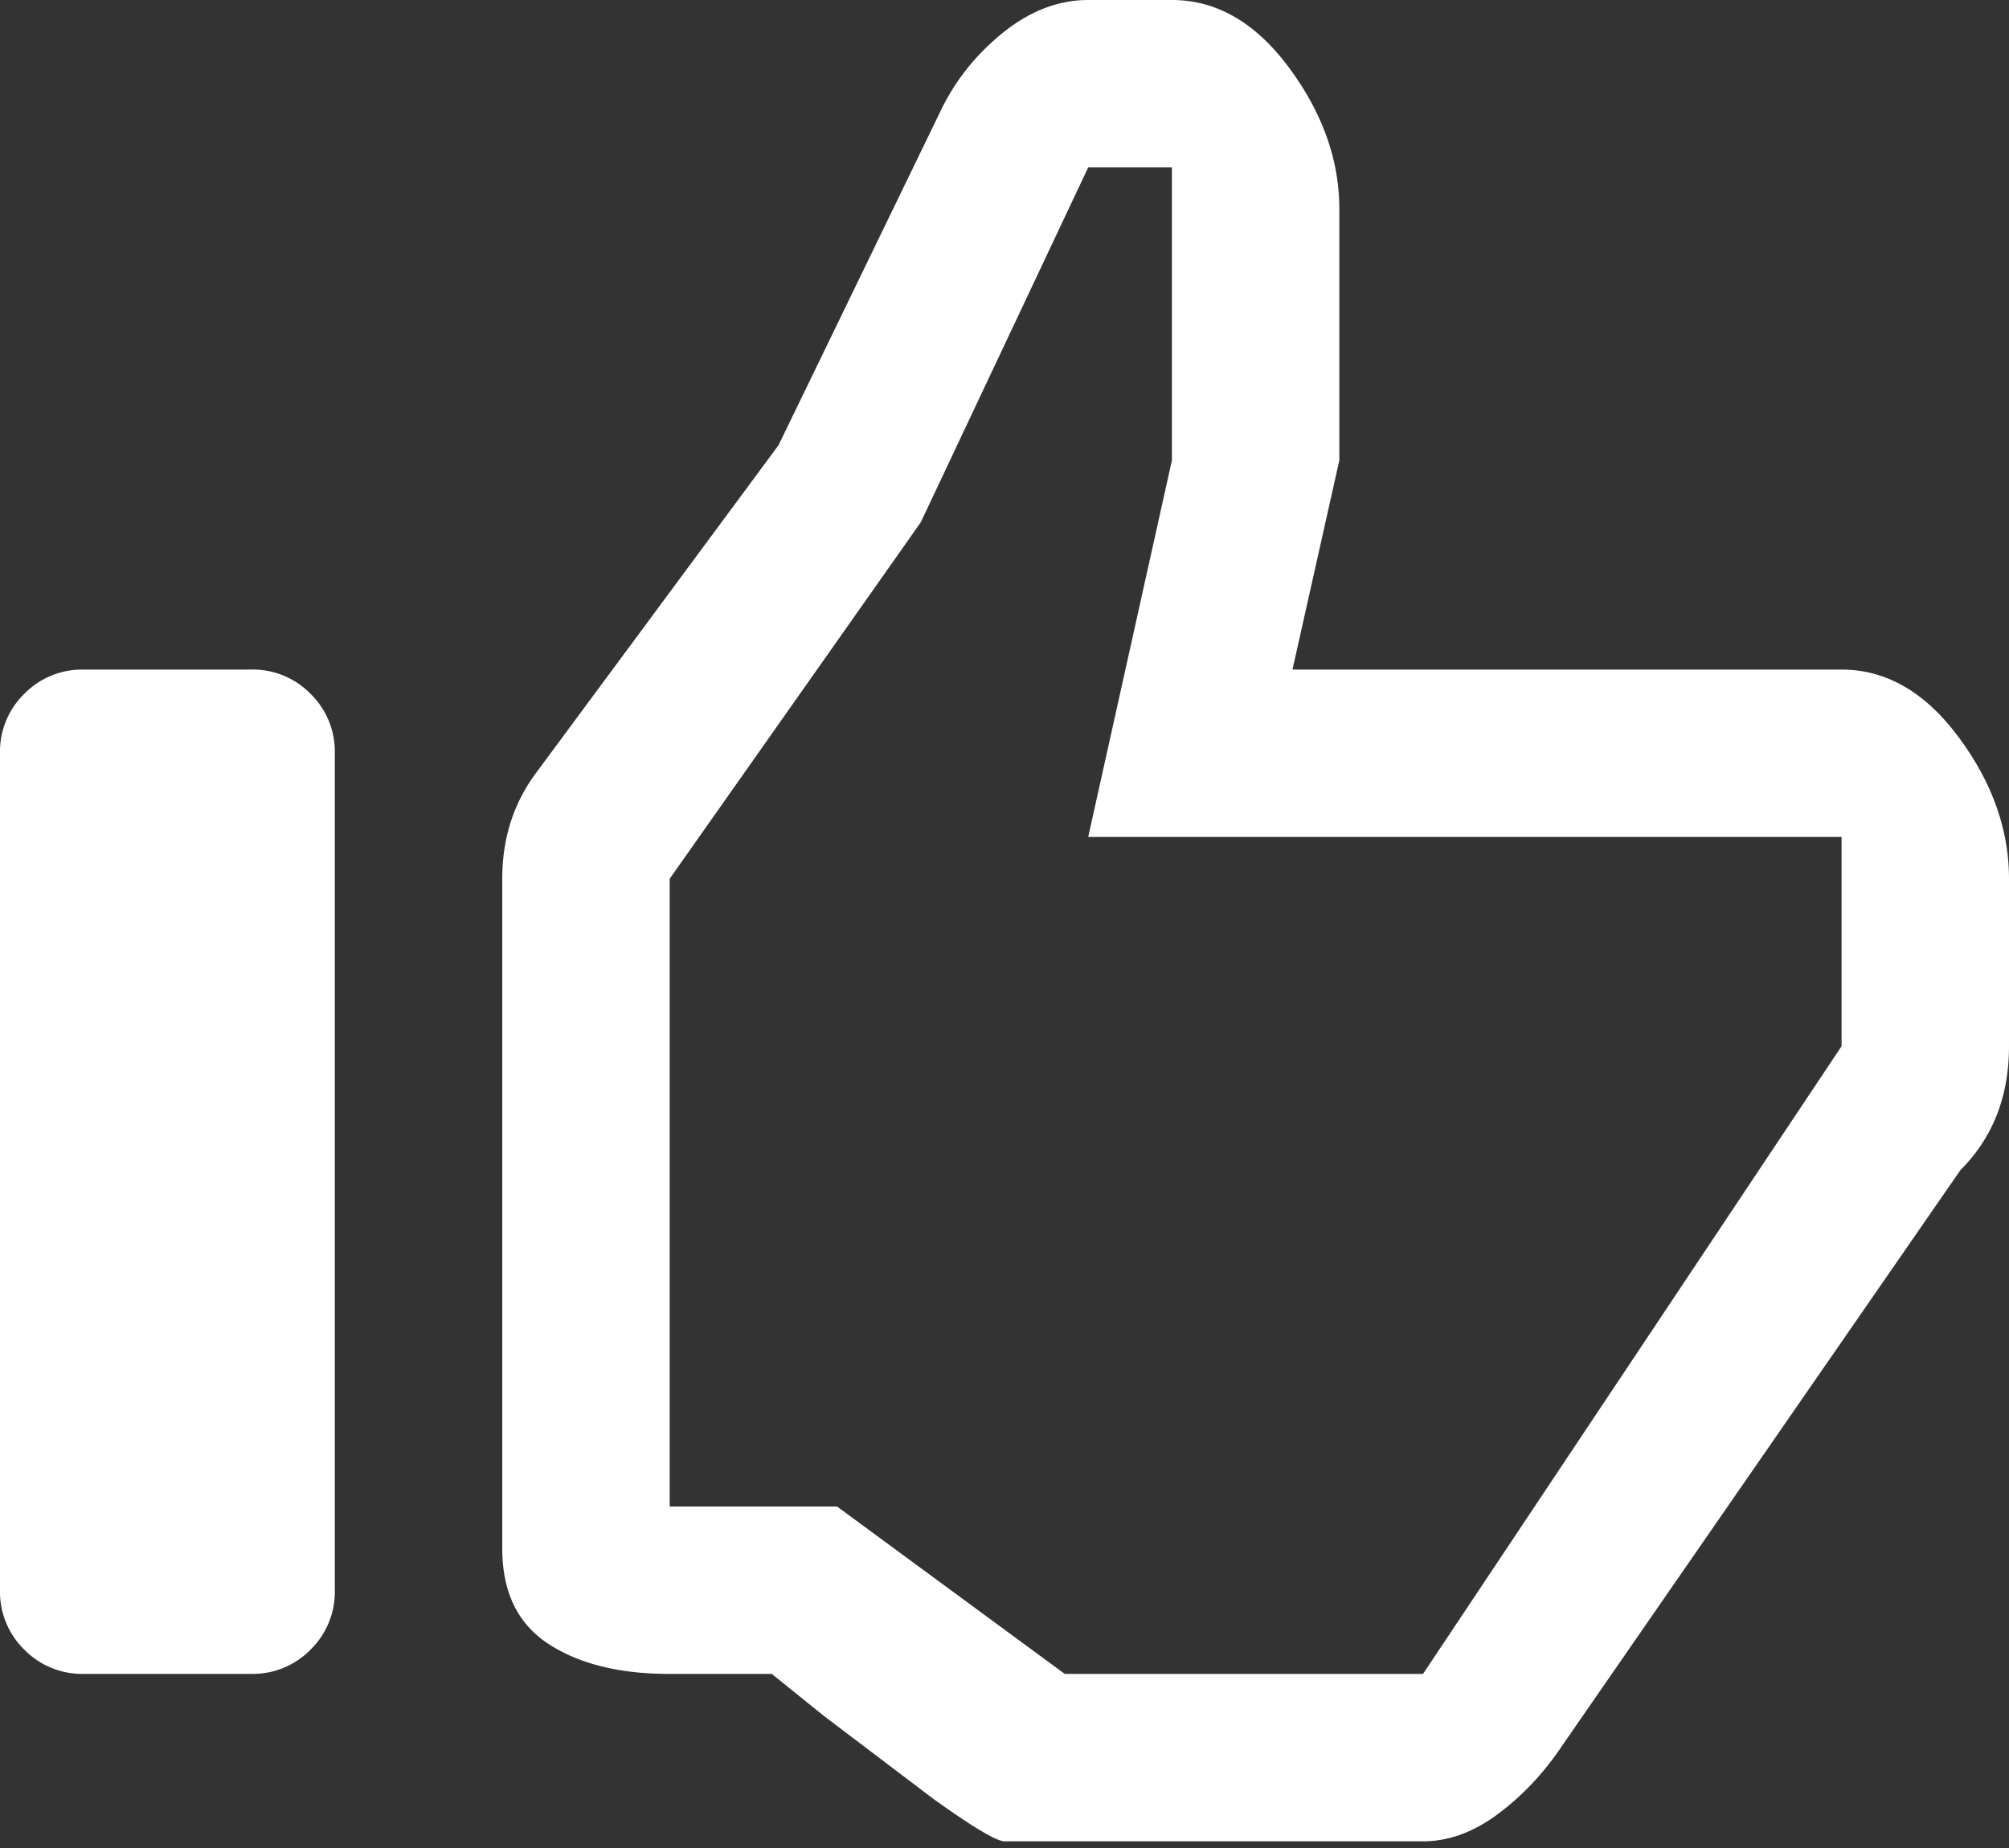 <svg xmlns="http://www.w3.org/2000/svg" width="100%" height="100%" viewBox="0 0 100 92" fill-rule="evenodd" stroke-linejoin="round" stroke-miterlimit="1.414"><rect x="0" y="0" width="100" height="92" fill="#333333" stroke="none"/><path d="M54.167 0h4.167c2.222 0 4.167 1.125 5.833 3.375s2.5 4.597 2.5 7.042v12.5l-2.333 10.417h27.333c2.223 0 4.167 1.125 5.833 3.375s2.5 4.597 2.5 7.042v8.333c0 2.5-.806 4.556-2.417 6.167L77.75 86.917c-.89 1.333-1.944 2.458-3.167 3.375s-2.472 1.375-3.75 1.375H50c-.39 0-1.556-.694-3.5-2.083L41 85.417l-2.583-2.083h-5.083c-2.5 0-4.514-.5-6.042-1.5S25 79.25 25 77.083V43.75c0-2 .556-3.75 1.667-5.25L38.75 22.167l8-16.5c.722-1.556 1.764-2.89 3.125-4S52.667 0 54.167 0zm0 8.333L45.833 26l-12.5 17.75V75h8.333L53 83.333h17.833l20.833-31.25V41.667h-37.5l4.167-18.75V8.333h-4.167zm-50 25H12.5a4.02 4.02 0 0 1 2.958 1.208 4.02 4.02 0 0 1 1.208 2.958v41.667a4.02 4.02 0 0 1-1.208 2.958 4.02 4.02 0 0 1-2.958 1.208H4.167a4.02 4.02 0 0 1-2.958-1.208A4.02 4.02 0 0 1 0 79.167V37.5a4.02 4.02 0 0 1 1.208-2.958 4.02 4.02 0 0 1 2.958-1.208z" fill="#fff" fill-rule="nonzero"/></svg>